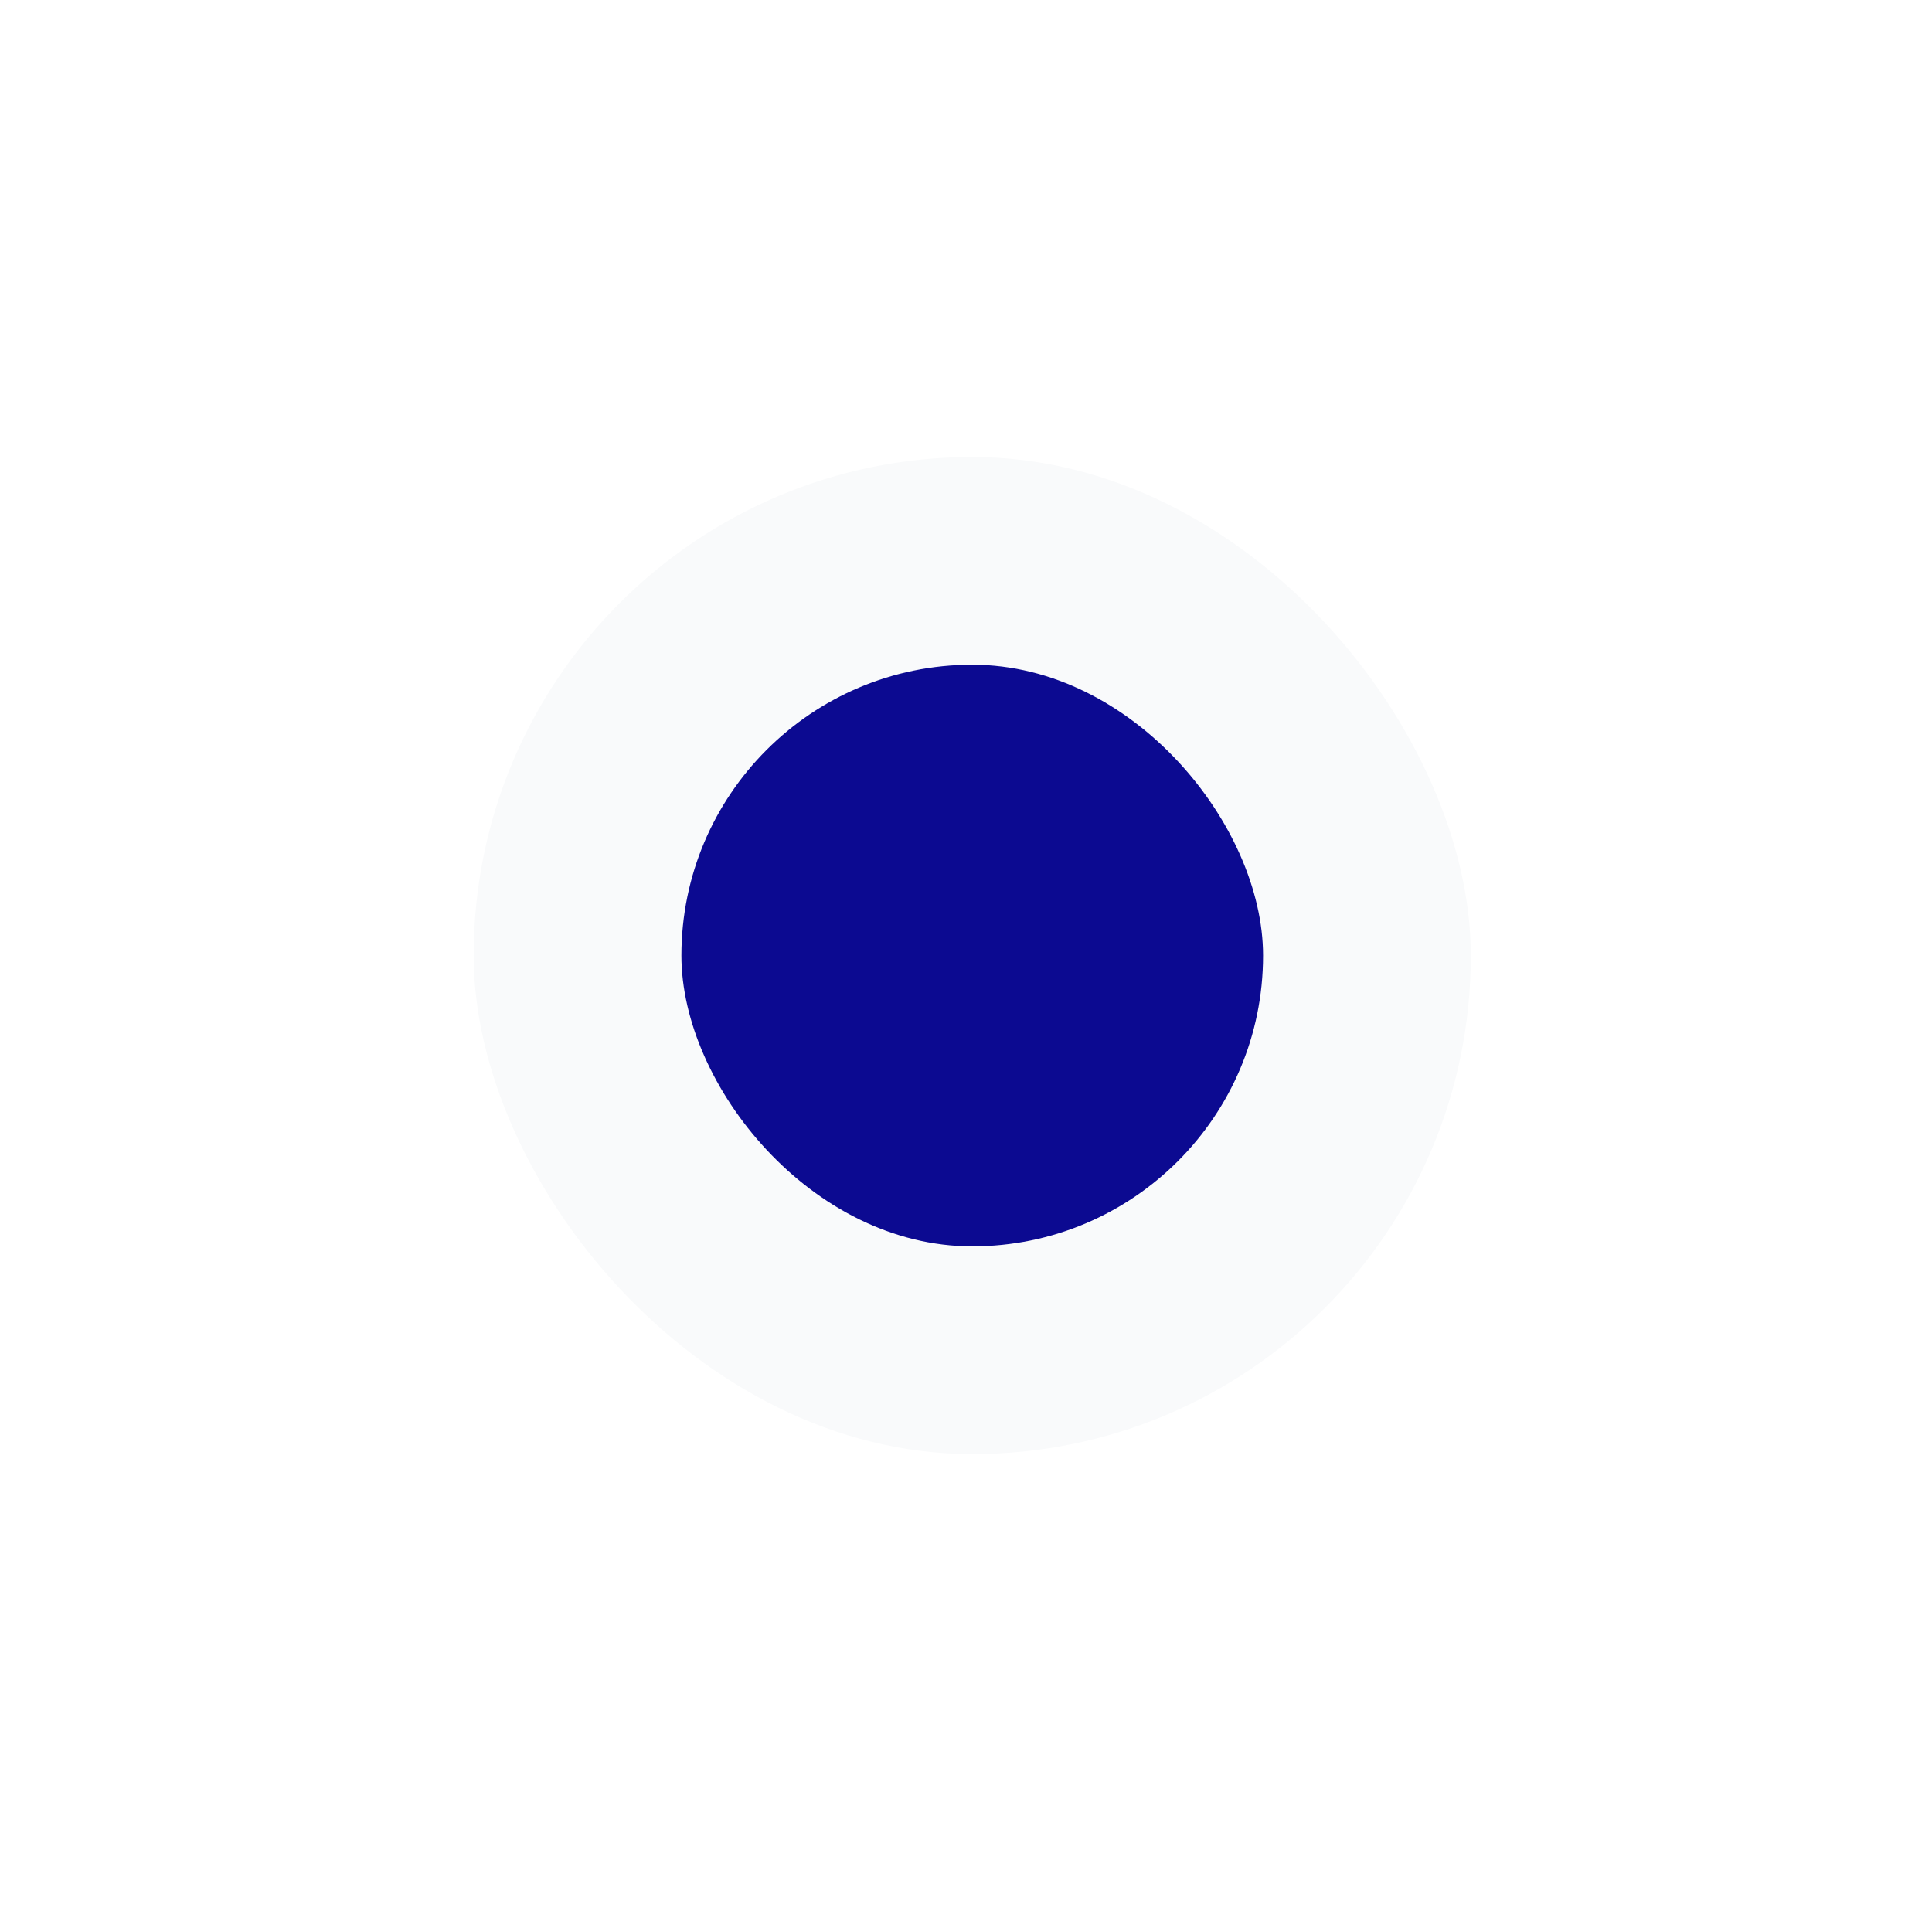 <svg width="93" height="92" viewBox="0 0 93 92" fill="none" xmlns="http://www.w3.org/2000/svg">
<g filter="url(#filter0_d_98_34837)">
<rect x="14.8" y="14" width="64" height="64" rx="32" fill="white" fill-opacity="0.6" shape-rendering="crispEdges"/>
<rect x="22.8" y="22" width="48" height="48" rx="24" fill="#F9FAFB"/>
<rect x="32.8" y="32" width="28" height="28" rx="14" fill="#0C0A91"/>
</g>
<defs>
<filter id="filter0_d_98_34837" x="0.8" y="0" width="92" height="92" filterUnits="userSpaceOnUse" color-interpolation-filters="sRGB">
<feFlood flood-opacity="0" result="BackgroundImageFix"/>
<feColorMatrix in="SourceAlpha" type="matrix" values="0 0 0 0 0 0 0 0 0 0 0 0 0 0 0 0 0 0 127 0" result="hardAlpha"/>
<feOffset/>
<feGaussianBlur stdDeviation="7"/>
<feComposite in2="hardAlpha" operator="out"/>
<feColorMatrix type="matrix" values="0 0 0 0 0.621 0 0 0 0 0.621 0 0 0 0 0.621 0 0 0 0.15 0"/>
<feBlend mode="normal" in2="BackgroundImageFix" result="effect1_dropShadow_98_34837"/>
<feBlend mode="normal" in="SourceGraphic" in2="effect1_dropShadow_98_34837" result="shape"/>
</filter>
</defs>
</svg>
